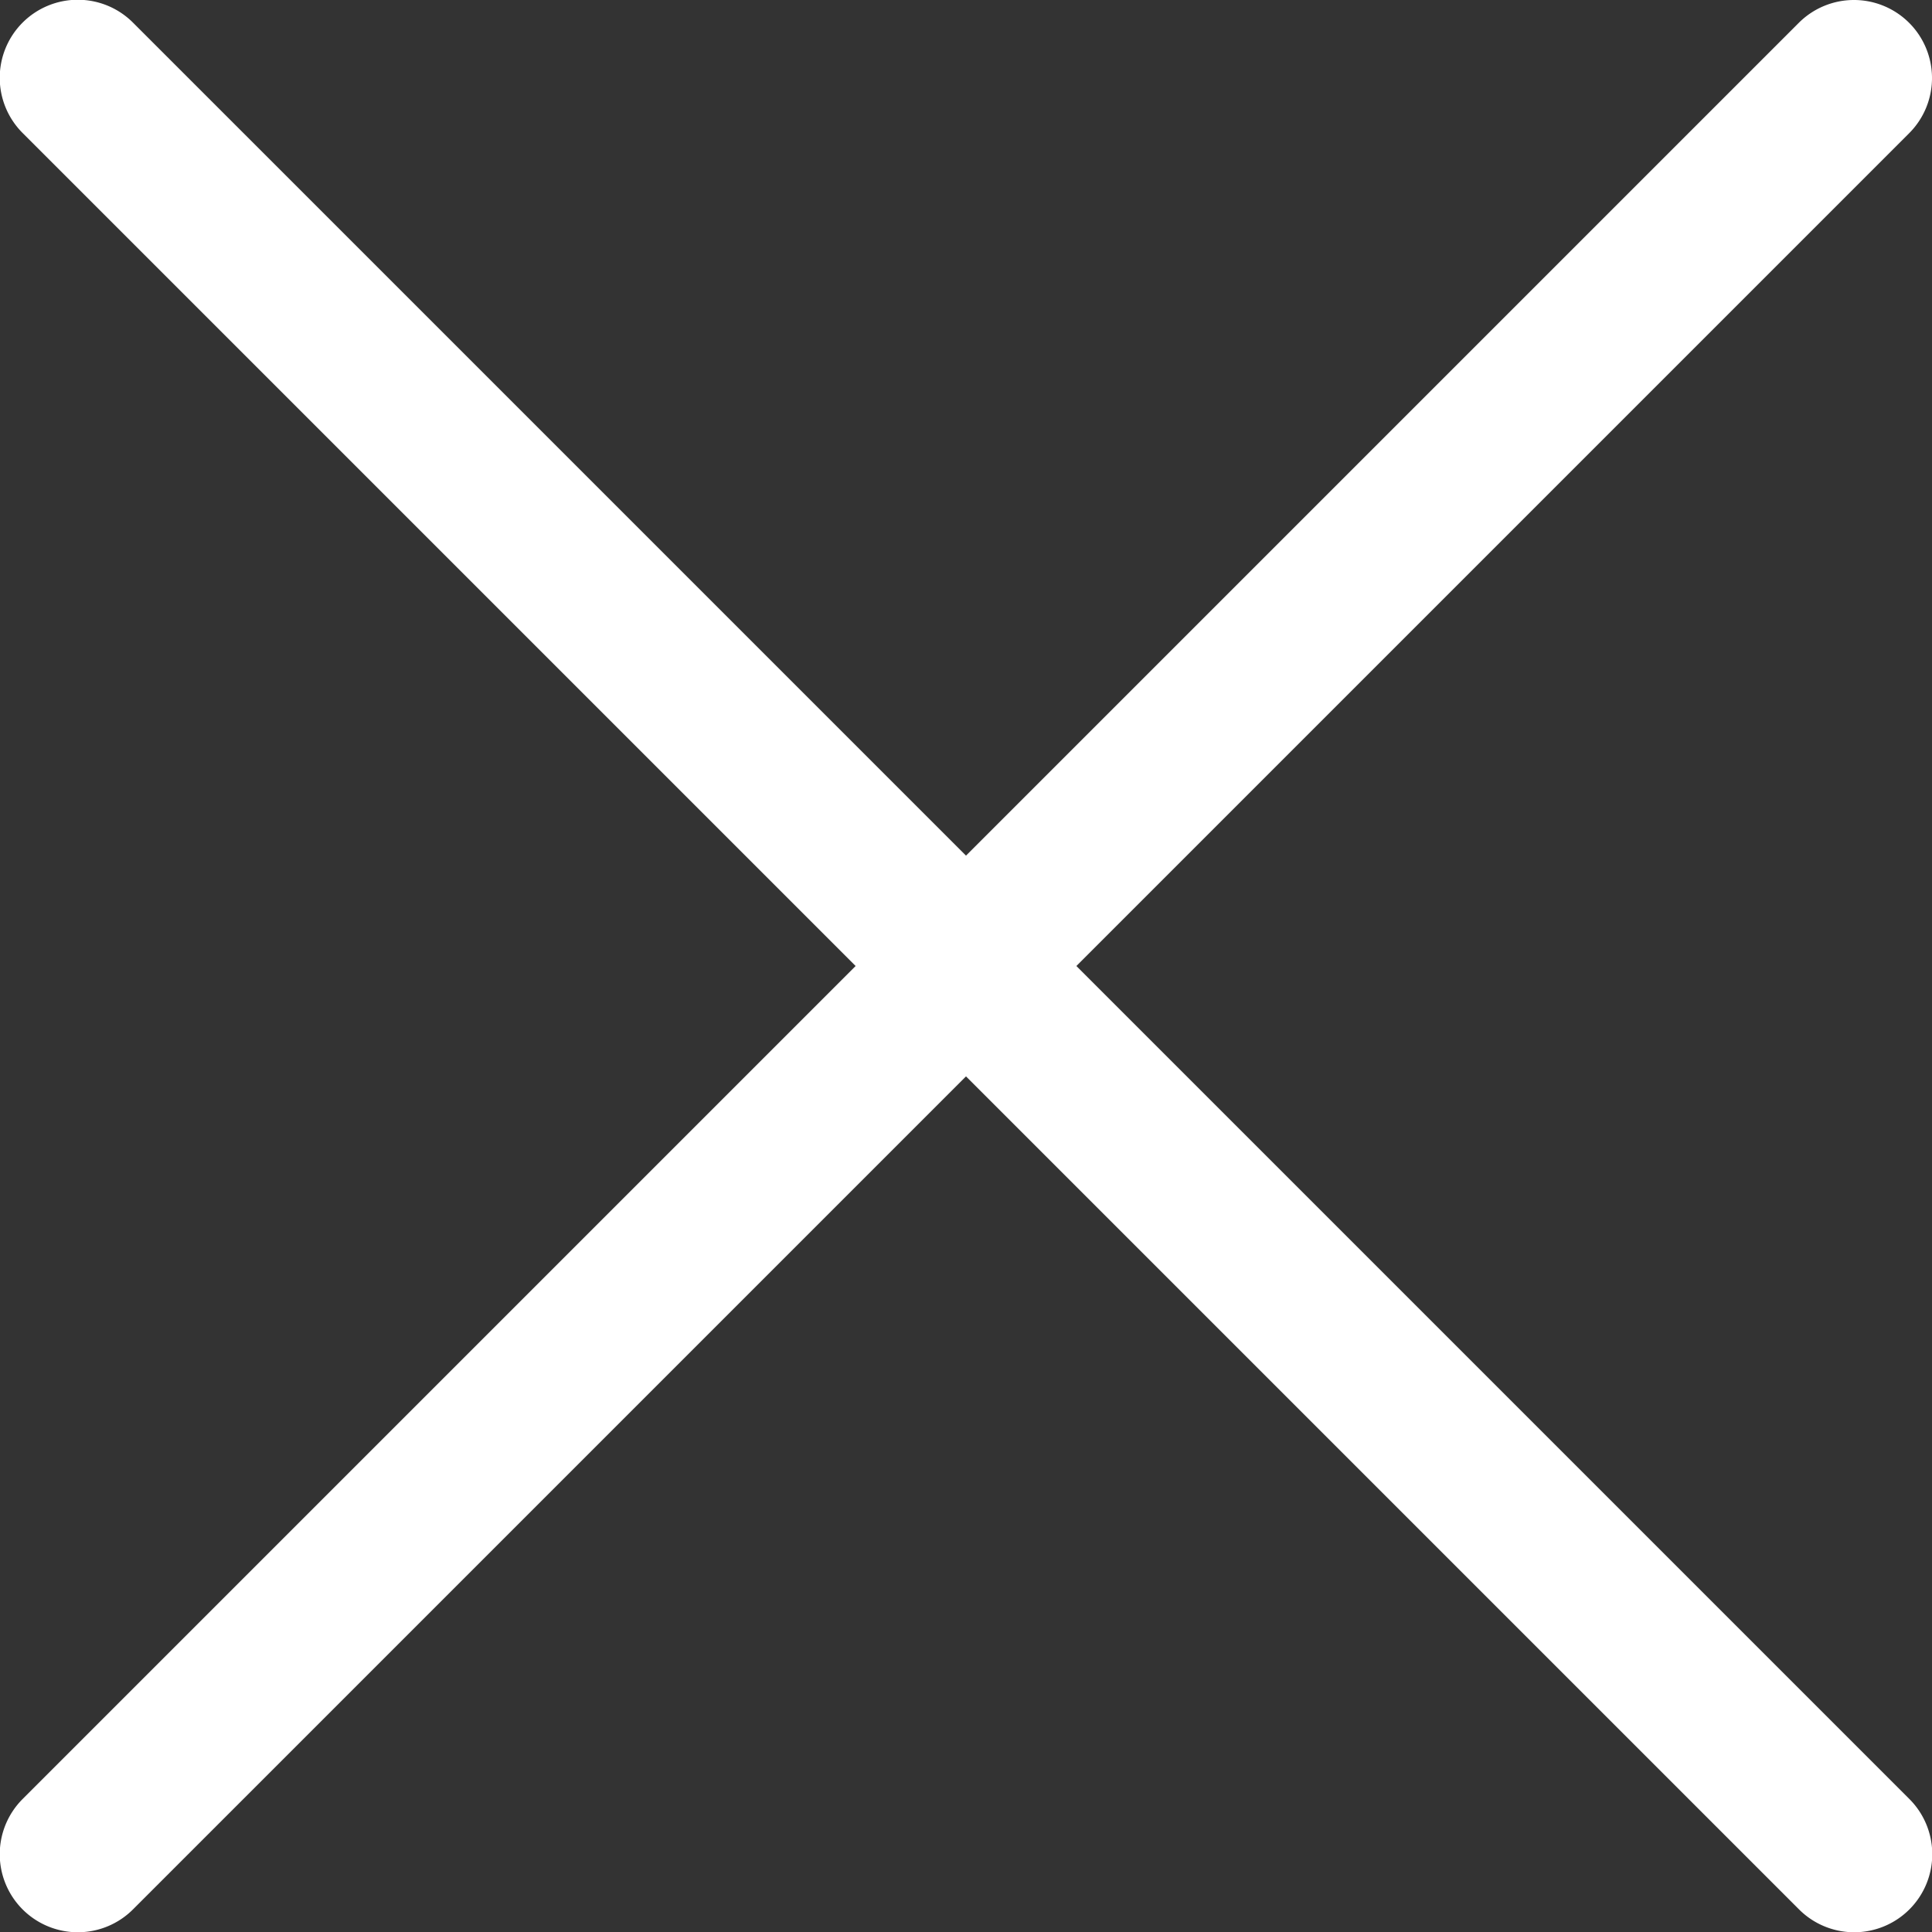 <svg id="Ebene_2" data-name="Ebene 2" xmlns="http://www.w3.org/2000/svg" viewBox="0 0 170.516 170.517"><rect x="0" y="0" width="170.516" height="170.517" fill="#333333" stroke="none"/><defs><style>.cls-1{fill:#fff;}</style></defs><title>x</title><path class="cls-1" d="M277.752,63.911a6.888,6.888,0,0,0-9.741,0L111.271,220.652a6.888,6.888,0,1,0,9.741,9.741L277.752,73.652A6.888,6.888,0,0,0,277.752,63.911Z" transform="translate(-109.253 -61.894)"/><path class="cls-1" d="M277.752,220.652,121.011,63.912a6.888,6.888,0,1,0-9.741,9.741L268.011,230.393A6.888,6.888,0,1,0,277.752,220.652Z" transform="translate(-109.253 -61.894)"/></svg>
